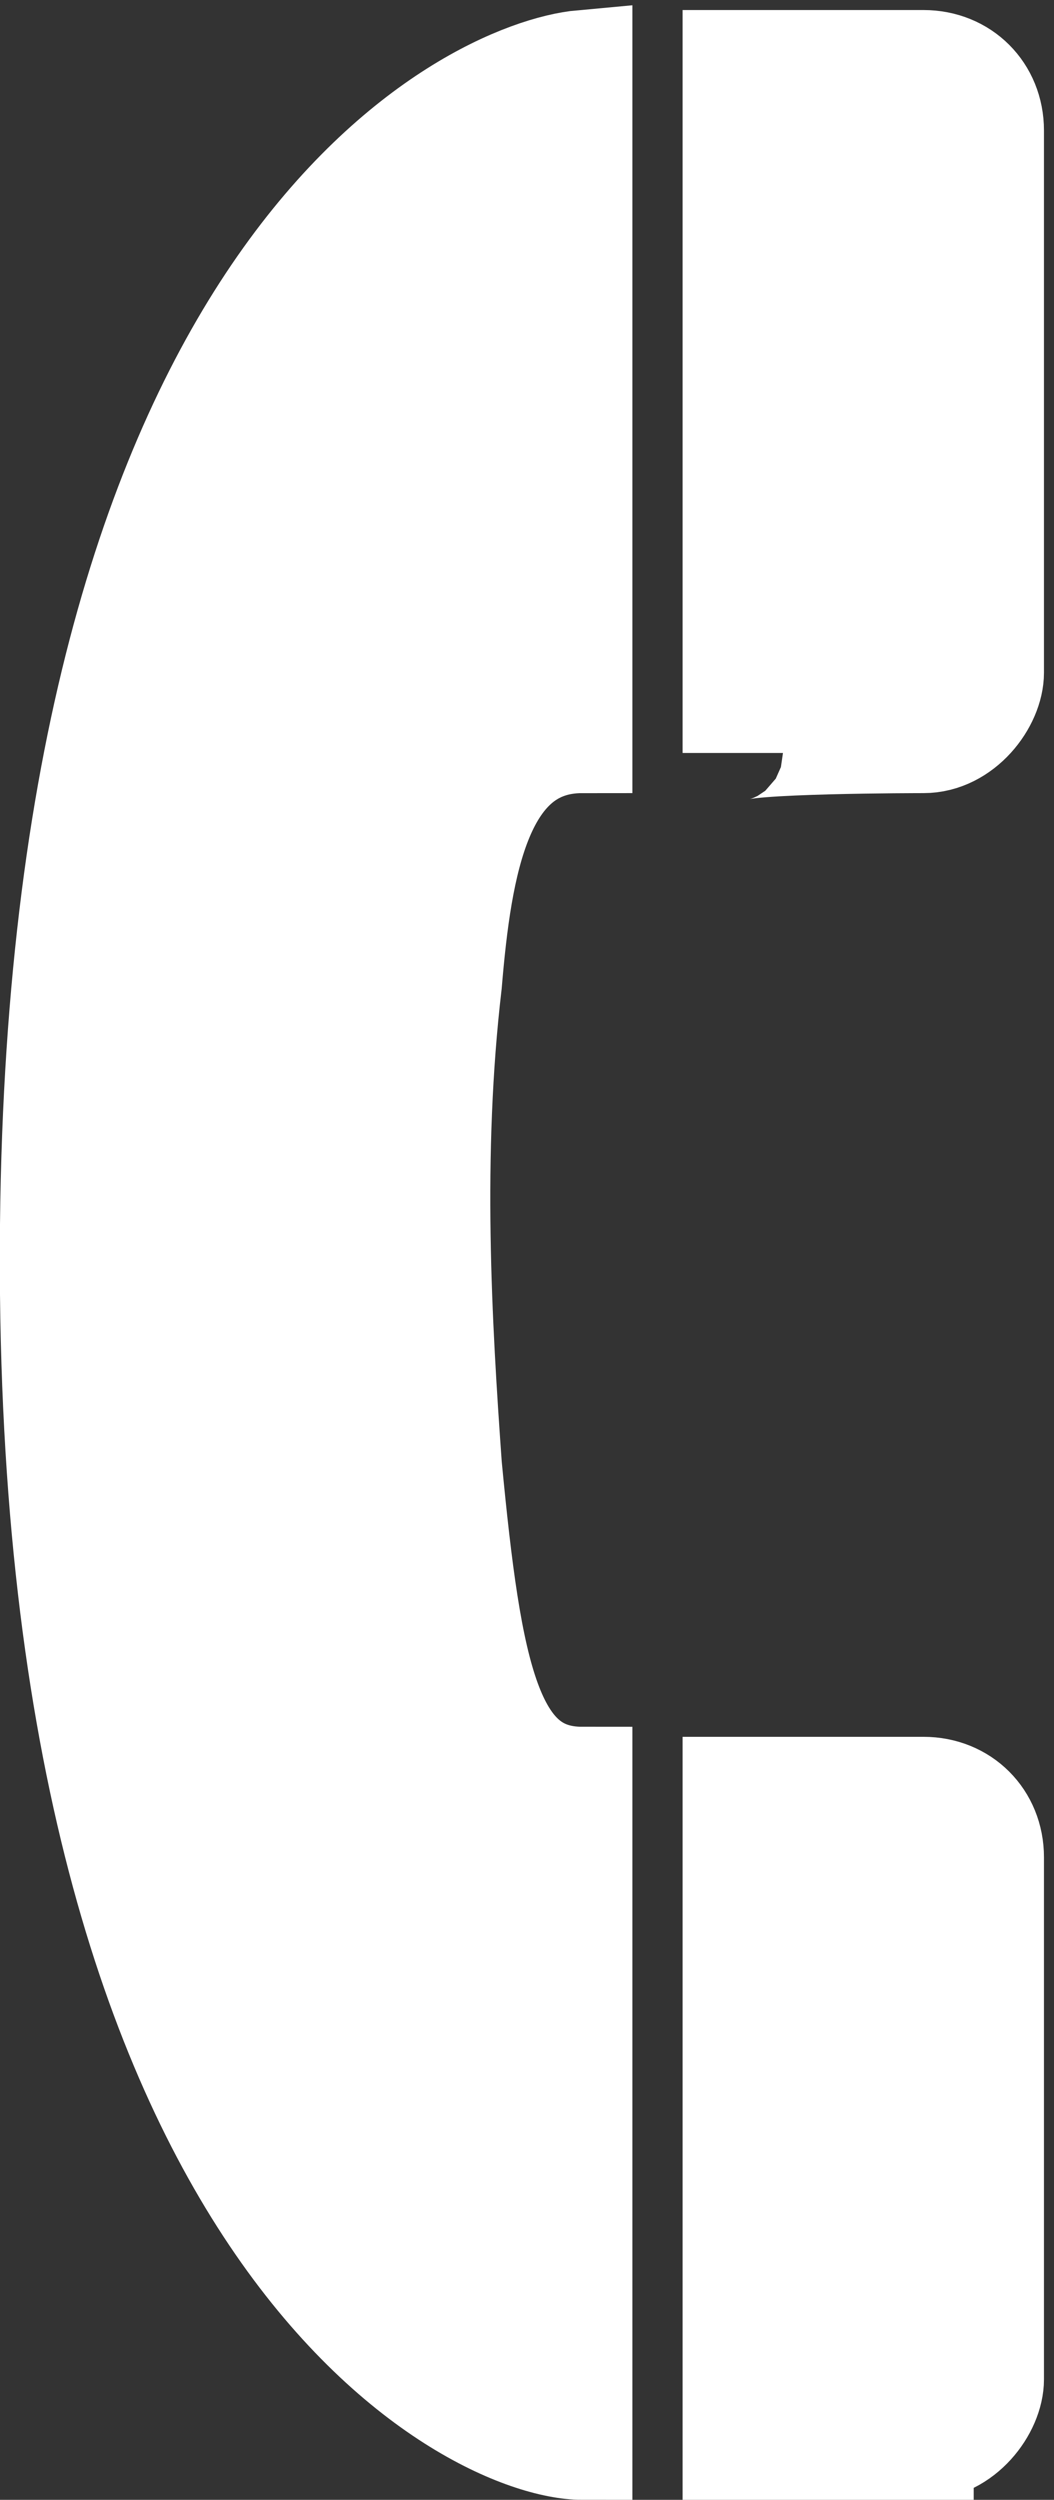 <?xml version="1.0" encoding="utf-8"?>
<!-- Generator: Adobe Illustrator 17.1.0, SVG Export Plug-In . SVG Version: 6.00 Build 0)  -->
<!DOCTYPE svg PUBLIC "-//W3C//DTD SVG 1.1//EN" "http://www.w3.org/Graphics/SVG/1.1/DTD/svg11.dtd">
<svg version="1.1" id="Layer_1" xmlns="http://www.w3.org/2000/svg" xmlns:xlink="http://www.w3.org/1999/xlink" x="0px" y="0px"
	 viewBox="0 0 10.5 24.9" enable-background="new 0 0 10.5 24.9" xml:space="preserve">
<rect x="0" y="0" width="10.5" height="24.9" fill="#333333" stroke="none"/>
<g>
	<g>
		<path fill="#FFFFFF" stroke="#FFFFFF" stroke-miterlimit="10" d="M5.8,0.6c-1.1,0.1-5.2,2-5.3,11.6C0.4,22.3,4.7,24.4,5.8,24.4
			v-6.7c-0.9,0-1.1-1-1.3-3.1c-0.1-1.4-0.2-3.1,0-4.8c0.1-1.2,0.3-2.4,1.3-2.4L5.8,0.6z"/>
	</g>
	<g>
		<path fill="#FFFFFF" stroke="#FFFFFF" stroke-miterlimit="10" d="M9.2,24.4c0.4,0,0.7-0.4,0.7-0.7l0,0c0,0,0-5.2,0-5.2
			c0-0.4-0.3-0.7-0.7-0.7H7.3v6.7H9.2L9.2,24.4z"/>
	</g>
	<g>
		<path fill="#FFFFFF" stroke="#FFFFFF" stroke-miterlimit="10" d="M9.2,7.4c0.4,0,0.7-0.4,0.7-0.7l0,0c0,0,0-5.4,0-5.4
			c0-0.4-0.3-0.7-0.7-0.7H7.3v6.9C7.3,7.4,9.2,7.4,9.2,7.4L9.2,7.4z"/>
	</g>
</g>
</svg>
